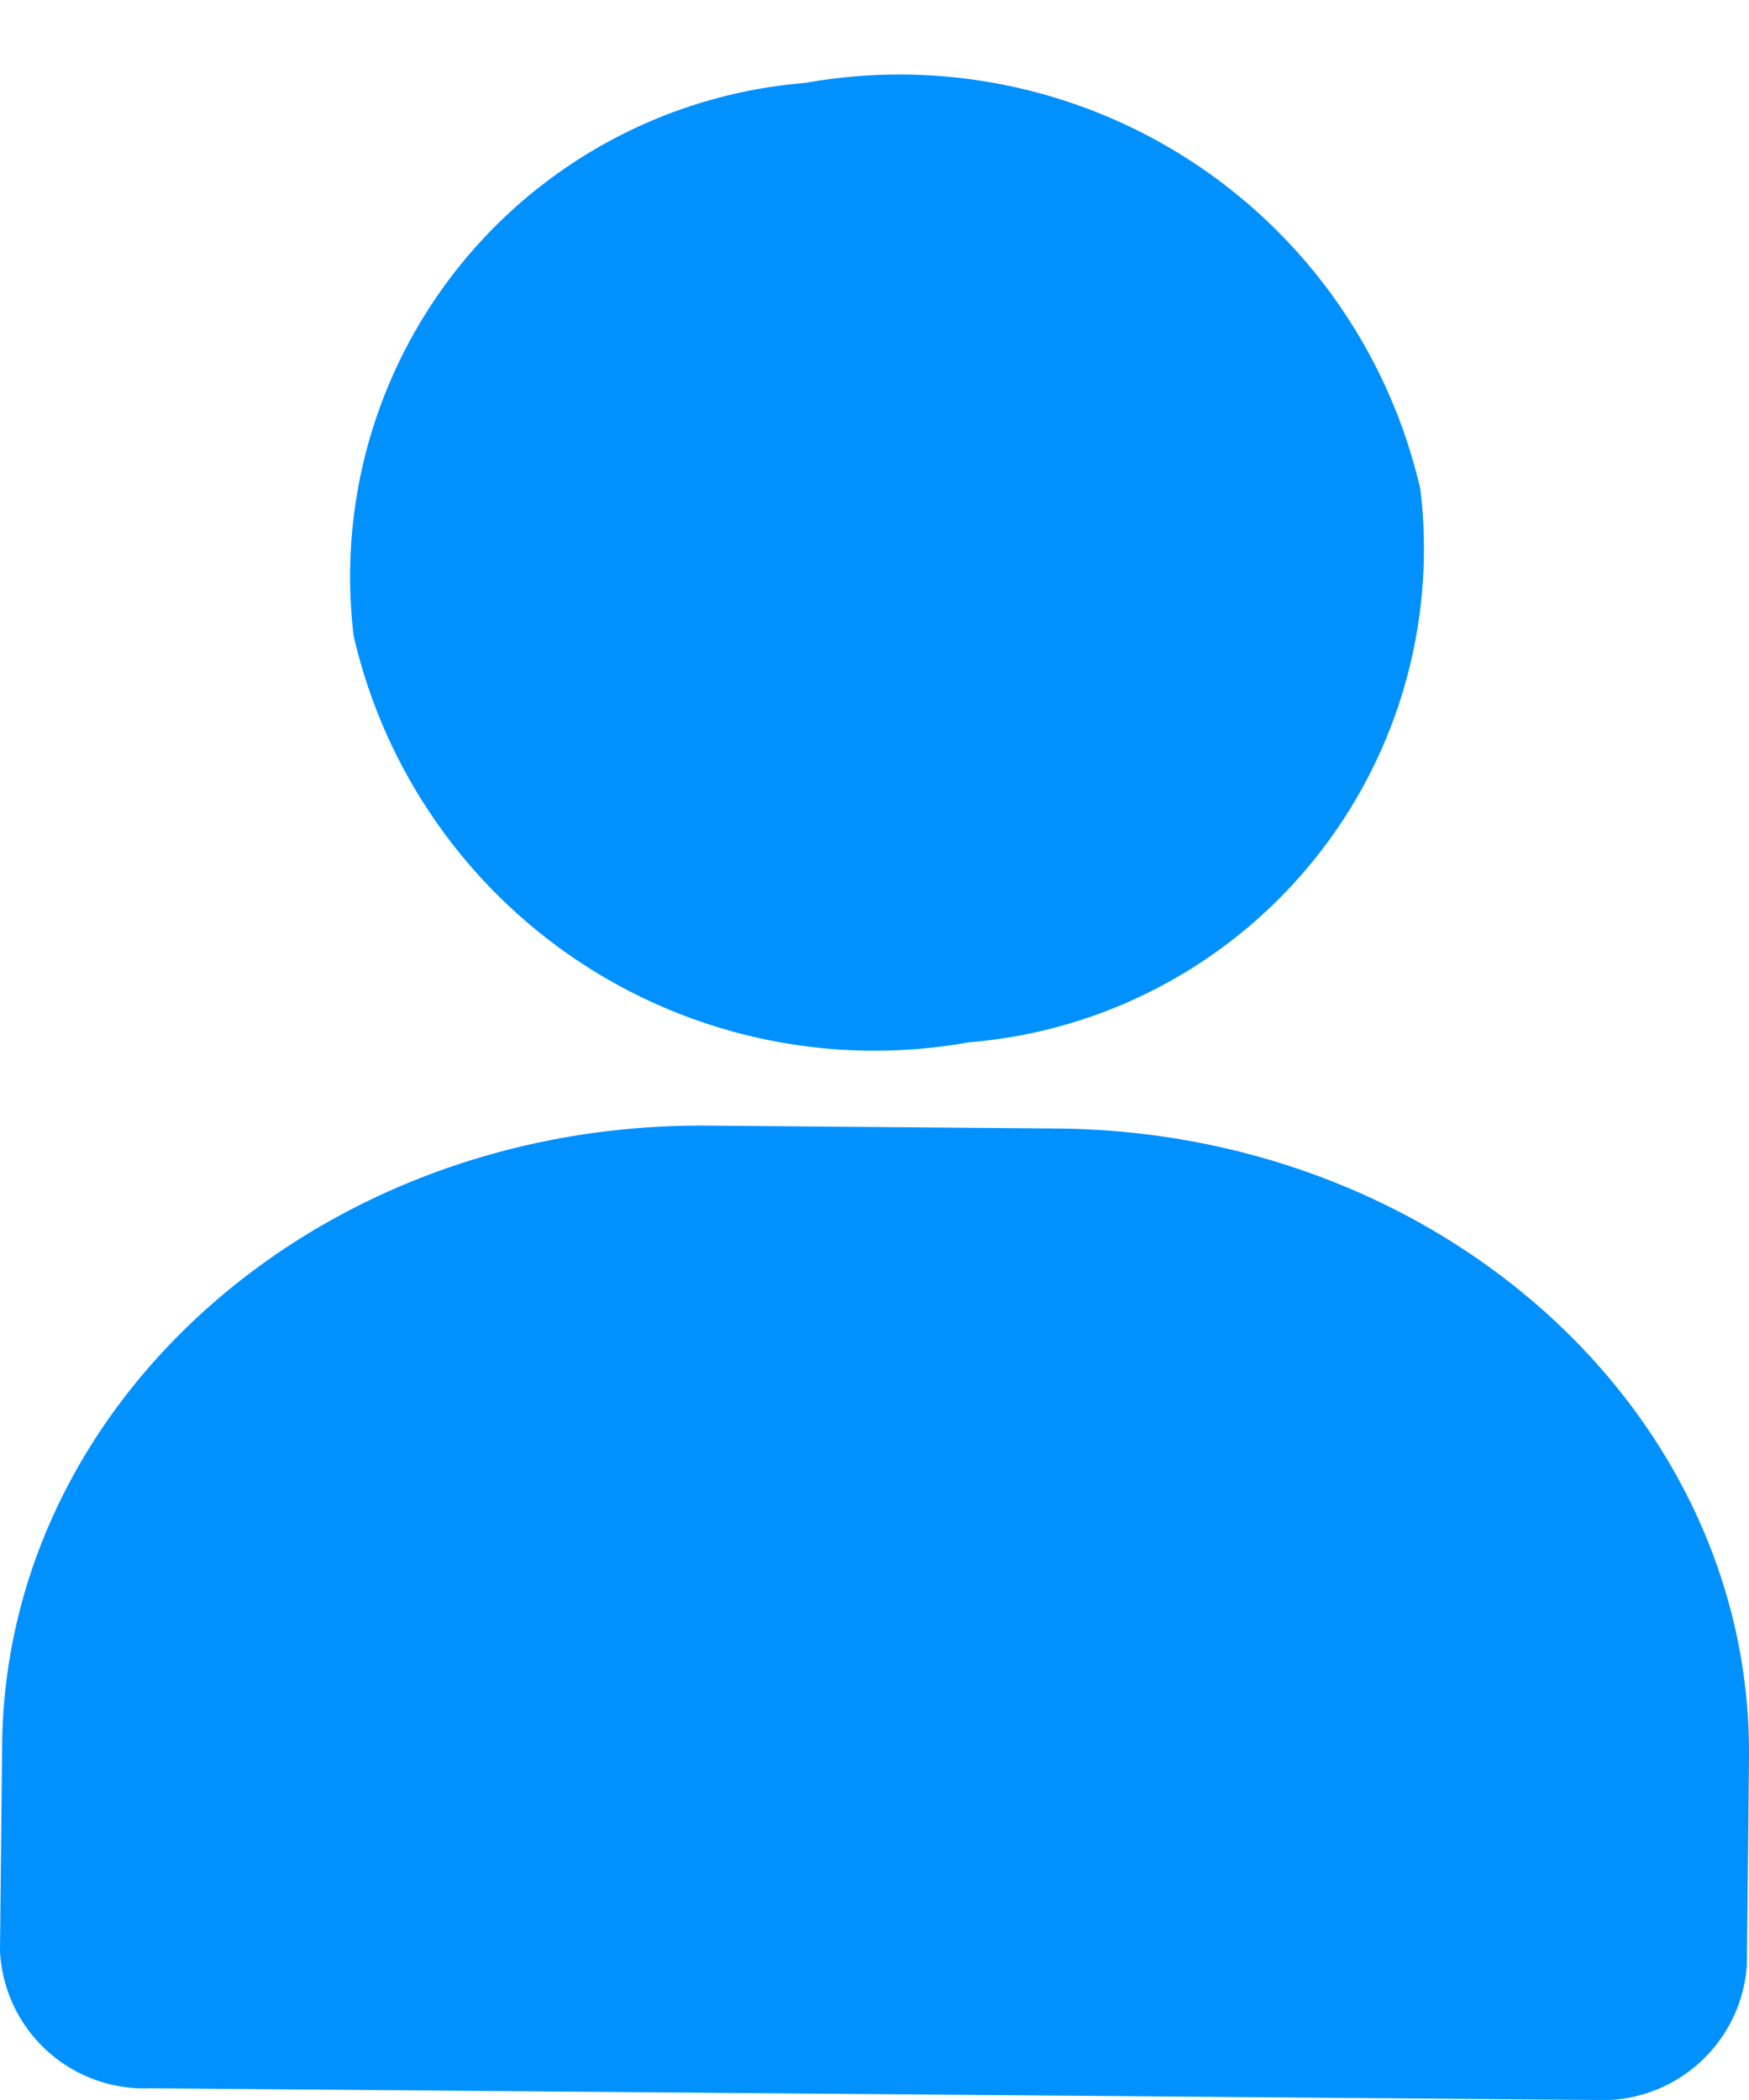 <svg xmlns="http://www.w3.org/2000/svg" width="16.46" height="19.758" viewBox="0 0 16.46 19.758">
  <g id="그룹_2109" data-name="그룹 2109" transform="translate(-373.039 -584.951)">
    <path id="패스_1349" data-name="패스 1349" d="M383.144,617.944l13.575.11a1.365,1.365,0,0,0,1.445-1.268l.02-1.944c.033-3.244-2.885-5.9-6.518-5.928l-3.285-.027c-3.633-.03-6.6,2.577-6.637,5.821l-.02,1.944A1.359,1.359,0,0,0,383.144,617.944Z" transform="translate(-8.685 -13.345)" fill="#0091ff"/>
    <path id="패스_1350" data-name="패스 1350" d="M4.99,0a5.03,5.03,0,0,1,5.142,4.656,4.66,4.66,0,0,1-4.989,4.5A5.03,5.03,0,0,1,0,4.5,4.66,4.66,0,0,1,4.99,0Z" transform="translate(375.685 586.488) rotate(-8.725)" fill="#0091ff"/>
  </g>
</svg>
